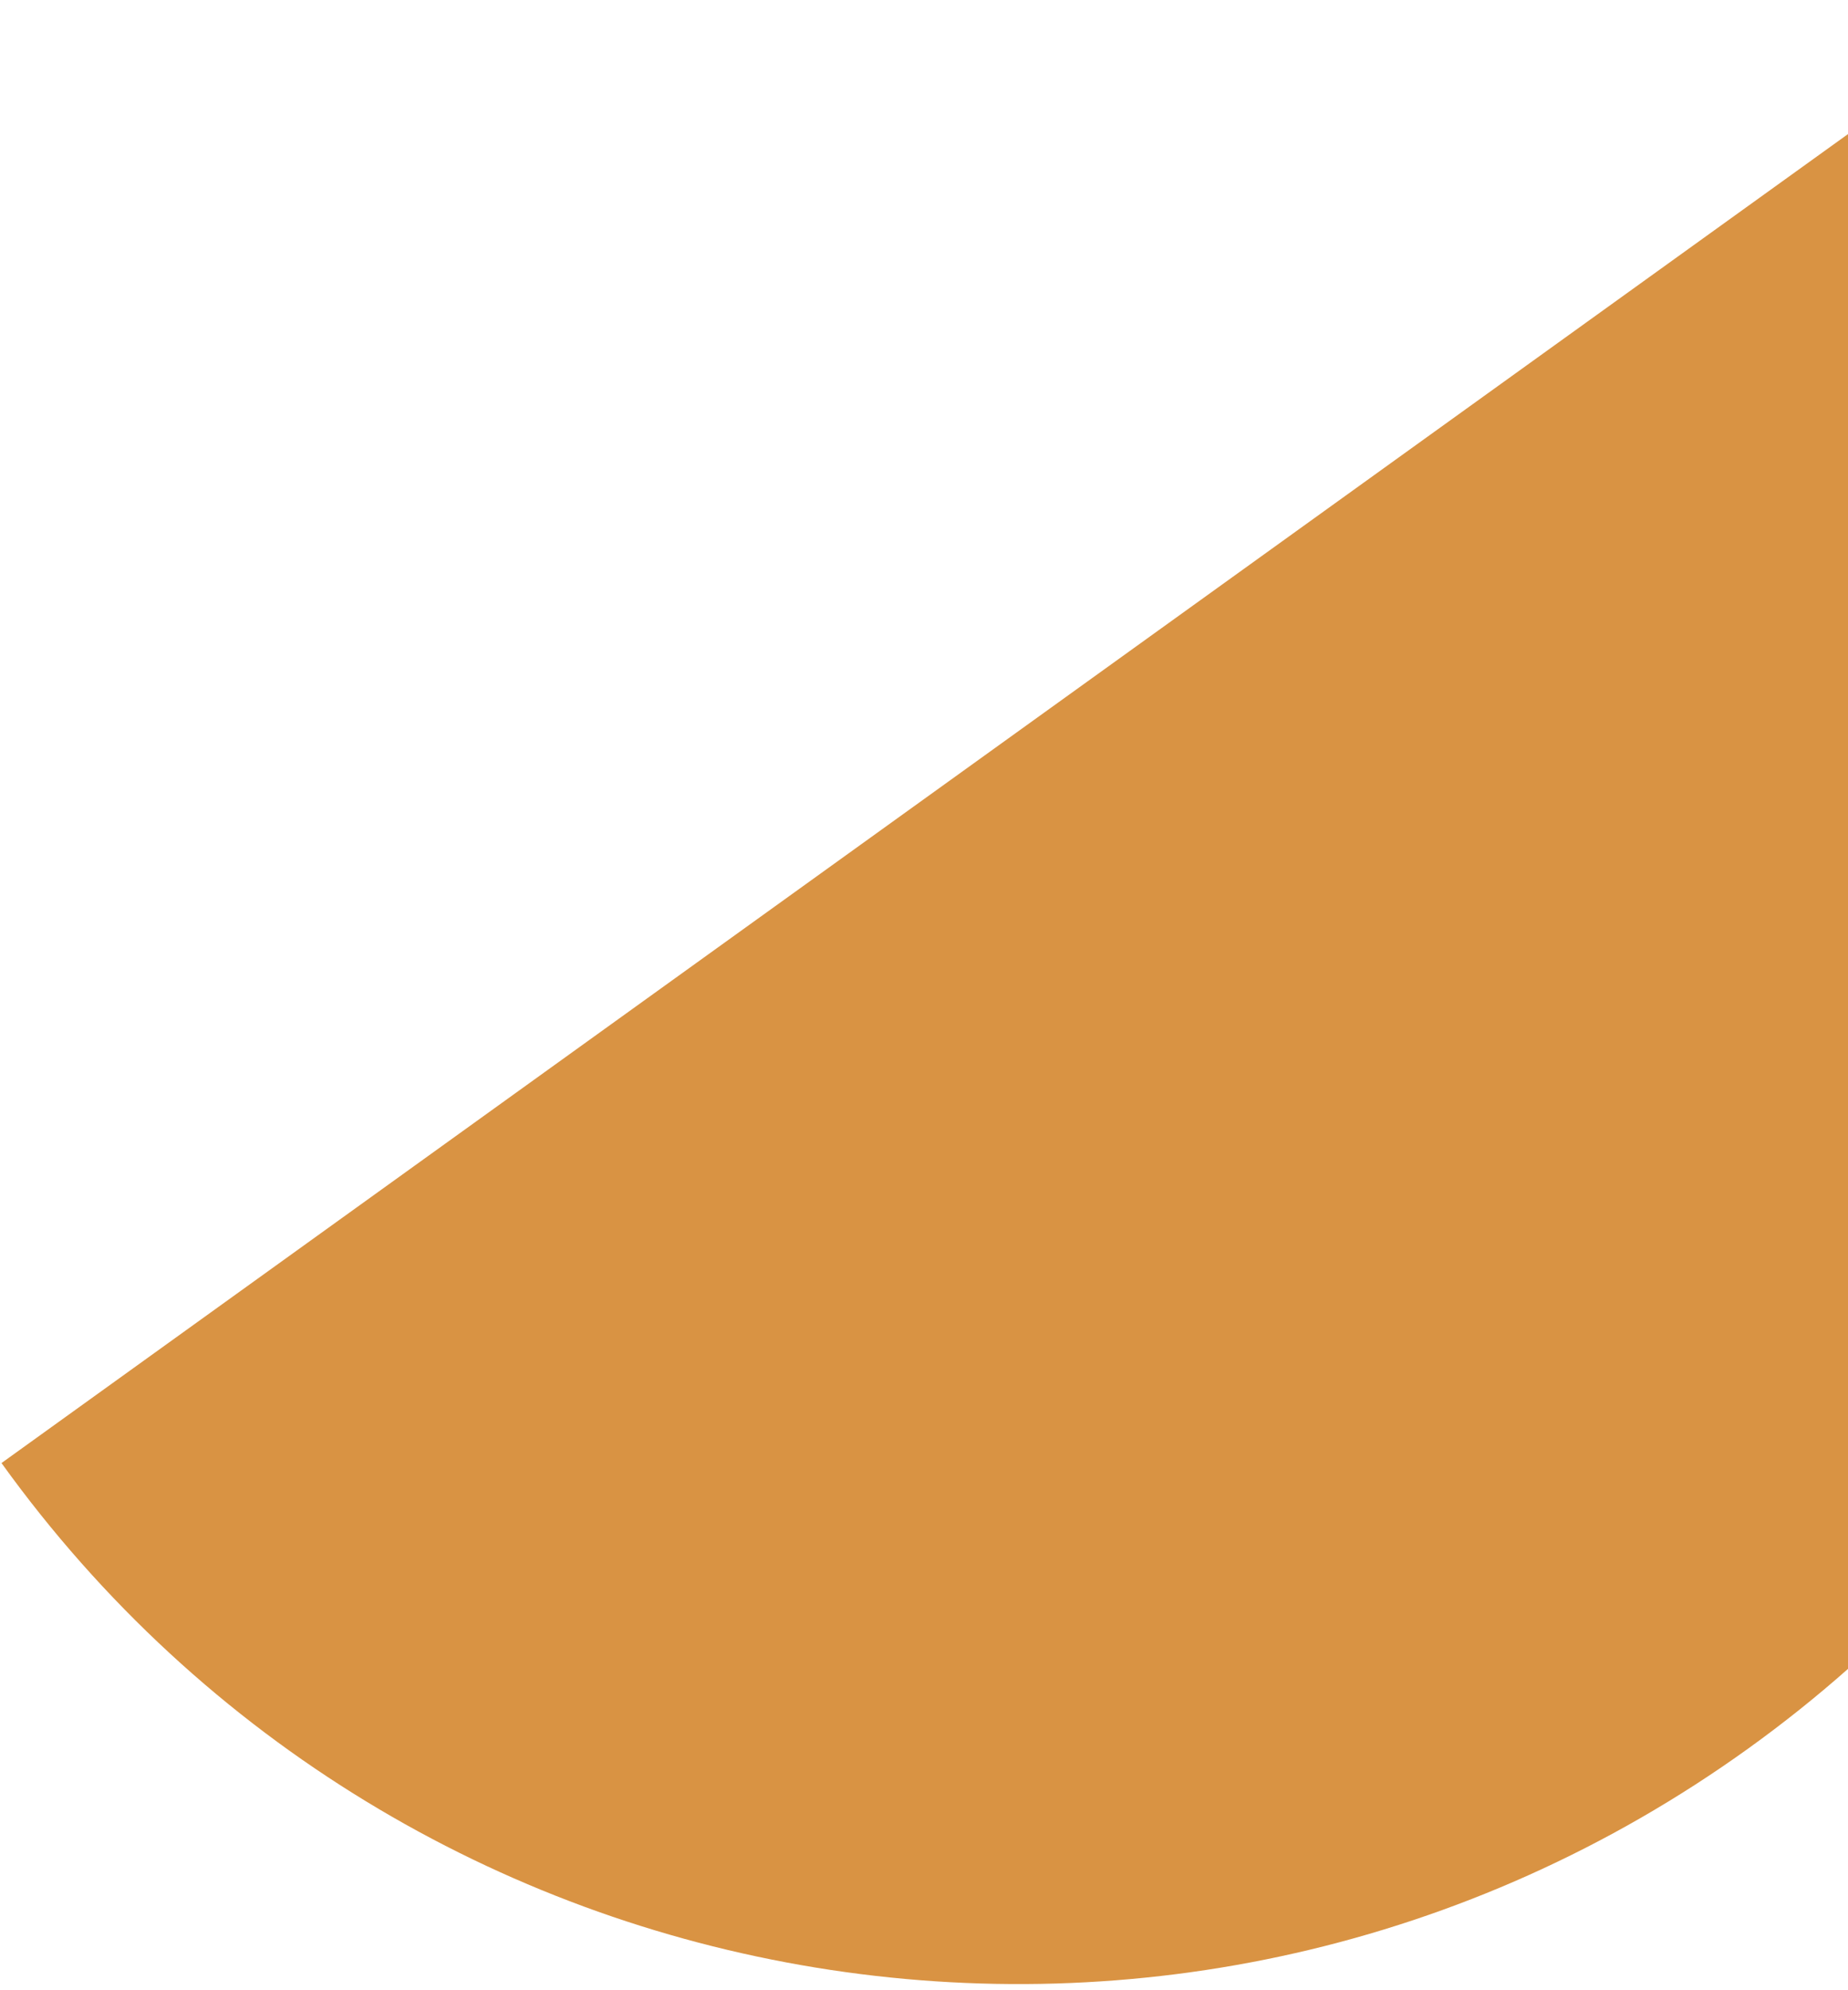 <svg width="262" height="282" viewBox="0 0 262 282" fill="none" xmlns="http://www.w3.org/2000/svg">
<path d="M0.212 207.339C57.451 286.9 168.349 304.996 247.911 247.757C327.472 190.519 345.568 79.62 288.329 0.059L0.212 207.339Z" fill="#D99343"/>
</svg>
